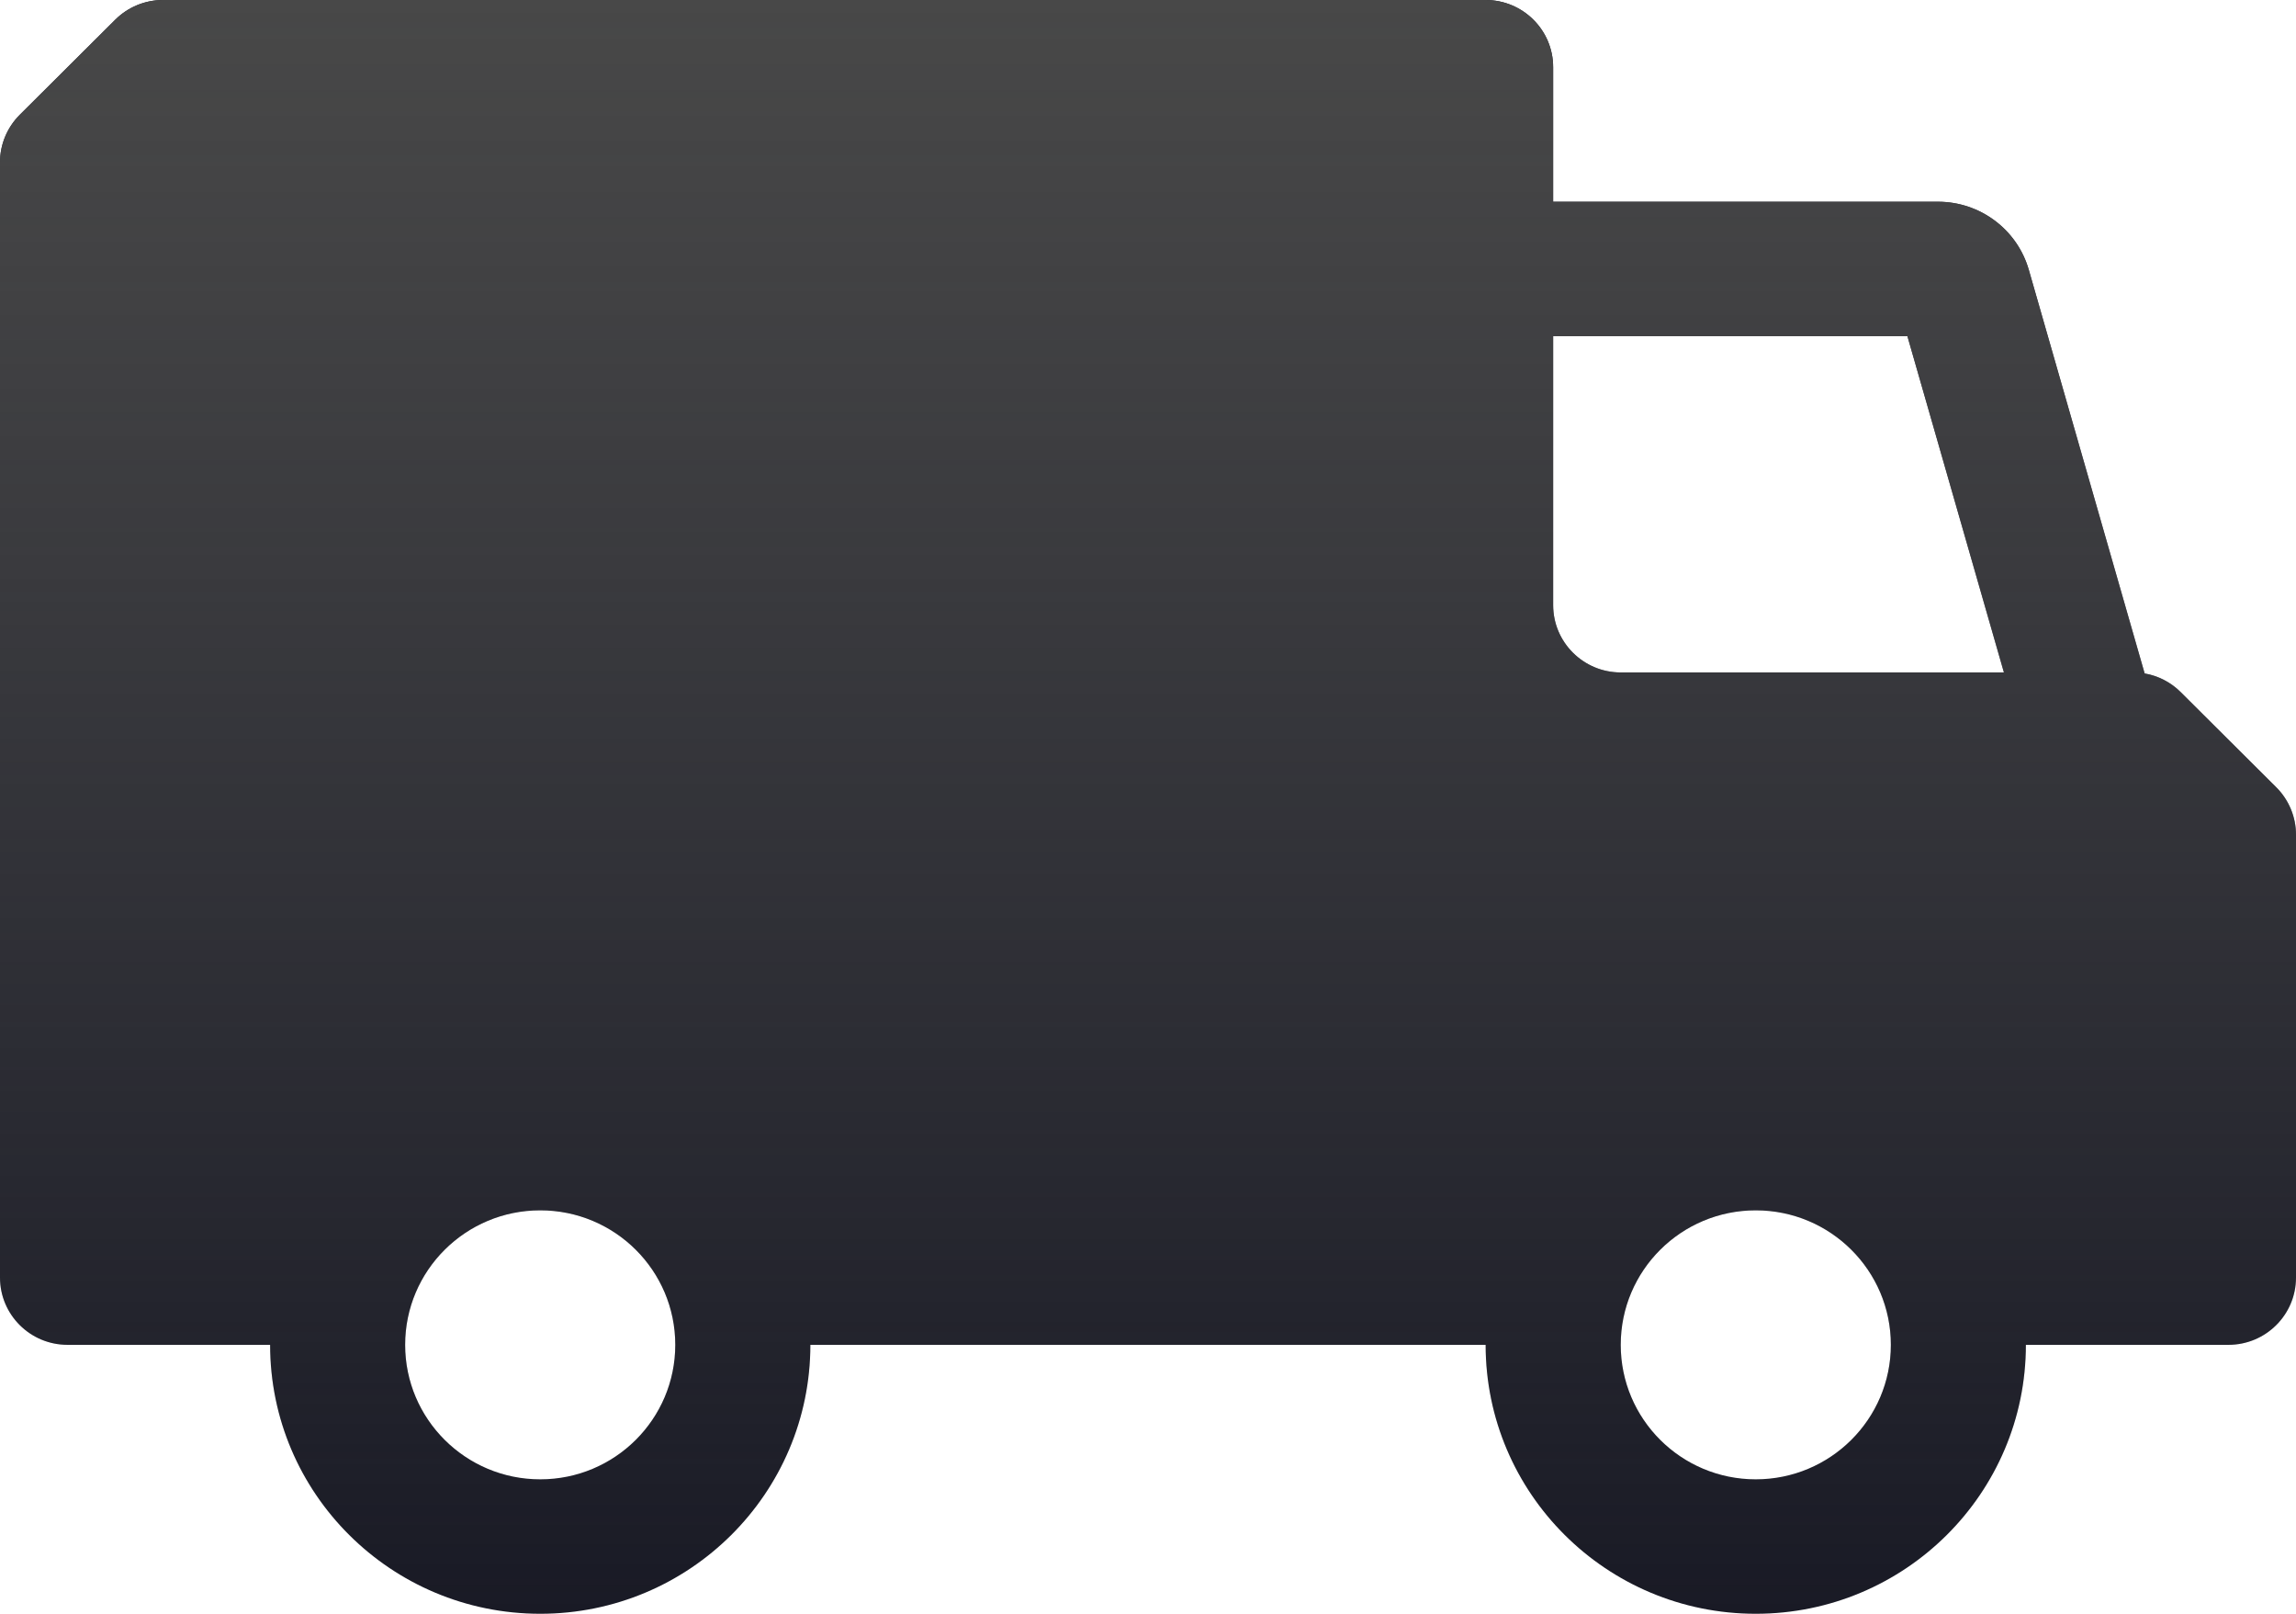 <svg width="37" height="26" viewBox="0 0 37 26" fill="none" xmlns="http://www.w3.org/2000/svg">
<path fill-rule="evenodd" clip-rule="evenodd" d="M2.627 0H23.941C24.542 0 25.029 0.485 25.029 1.083V3.25H31.23C31.911 3.25 32.509 3.699 32.695 4.35L34.561 10.85C34.78 10.888 34.983 10.992 35.142 11.151L36.681 12.683C36.885 12.886 37 13.162 37 13.449V20.584C37 21.182 36.513 21.667 35.912 21.667H32.647C32.647 24.06 30.698 26 28.294 26C25.89 26 23.941 24.06 23.941 21.667H13.059C13.059 24.06 11.11 26 8.706 26C6.302 26 4.353 24.06 4.353 21.667H1.088C0.487 21.667 0 21.182 0 20.584V2.615C0 2.328 0.115 2.053 0.319 1.849L1.858 0.317C2.062 0.114 2.339 0 2.627 0ZM32.293 10.834L30.738 5.417H25.029V9.75C25.029 10.348 25.517 10.834 26.118 10.834H32.293ZM28.294 19.5C29.496 19.5 30.471 20.47 30.471 21.667C30.471 22.863 29.496 23.834 28.294 23.834C27.092 23.834 26.118 22.863 26.118 21.667C26.118 20.47 27.092 19.5 28.294 19.5ZM6.529 21.667C6.529 22.863 7.504 23.834 8.706 23.834C9.908 23.834 10.882 22.863 10.882 21.667C10.882 20.47 9.908 19.5 8.706 19.5C7.504 19.5 6.529 20.47 6.529 21.667Z" fill="#191A25"/>
<path fill-rule="evenodd" clip-rule="evenodd" d="M2.627 0H23.941C24.542 0 25.029 0.485 25.029 1.083V3.25H31.23C31.911 3.25 32.509 3.699 32.695 4.35L34.561 10.85C34.78 10.888 34.983 10.992 35.142 11.151L36.681 12.683C36.885 12.886 37 13.162 37 13.449V20.584C37 21.182 36.513 21.667 35.912 21.667H32.647C32.647 24.06 30.698 26 28.294 26C25.89 26 23.941 24.06 23.941 21.667H13.059C13.059 24.06 11.11 26 8.706 26C6.302 26 4.353 24.06 4.353 21.667H1.088C0.487 21.667 0 21.182 0 20.584V2.615C0 2.328 0.115 2.053 0.319 1.849L1.858 0.317C2.062 0.114 2.339 0 2.627 0ZM32.293 10.834L30.738 5.417H25.029V9.75C25.029 10.348 25.517 10.834 26.118 10.834H32.293ZM28.294 19.5C29.496 19.5 30.471 20.47 30.471 21.667C30.471 22.863 29.496 23.834 28.294 23.834C27.092 23.834 26.118 22.863 26.118 21.667C26.118 20.47 27.092 19.5 28.294 19.5ZM6.529 21.667C6.529 22.863 7.504 23.834 8.706 23.834C9.908 23.834 10.882 22.863 10.882 21.667C10.882 20.47 9.908 19.5 8.706 19.5C7.504 19.5 6.529 20.47 6.529 21.667Z" fill="url(#paint0_linear_1_3168)"/>
<defs>
<linearGradient id="paint0_linear_1_3168" x1="18.5" y1="0" x2="18.5" y2="26" gradientUnits="userSpaceOnUse">
<stop stop-color="#484848"/>
<stop offset="1" stop-color="#525252" stop-opacity="0"/>
</linearGradient>
</defs>
</svg>
